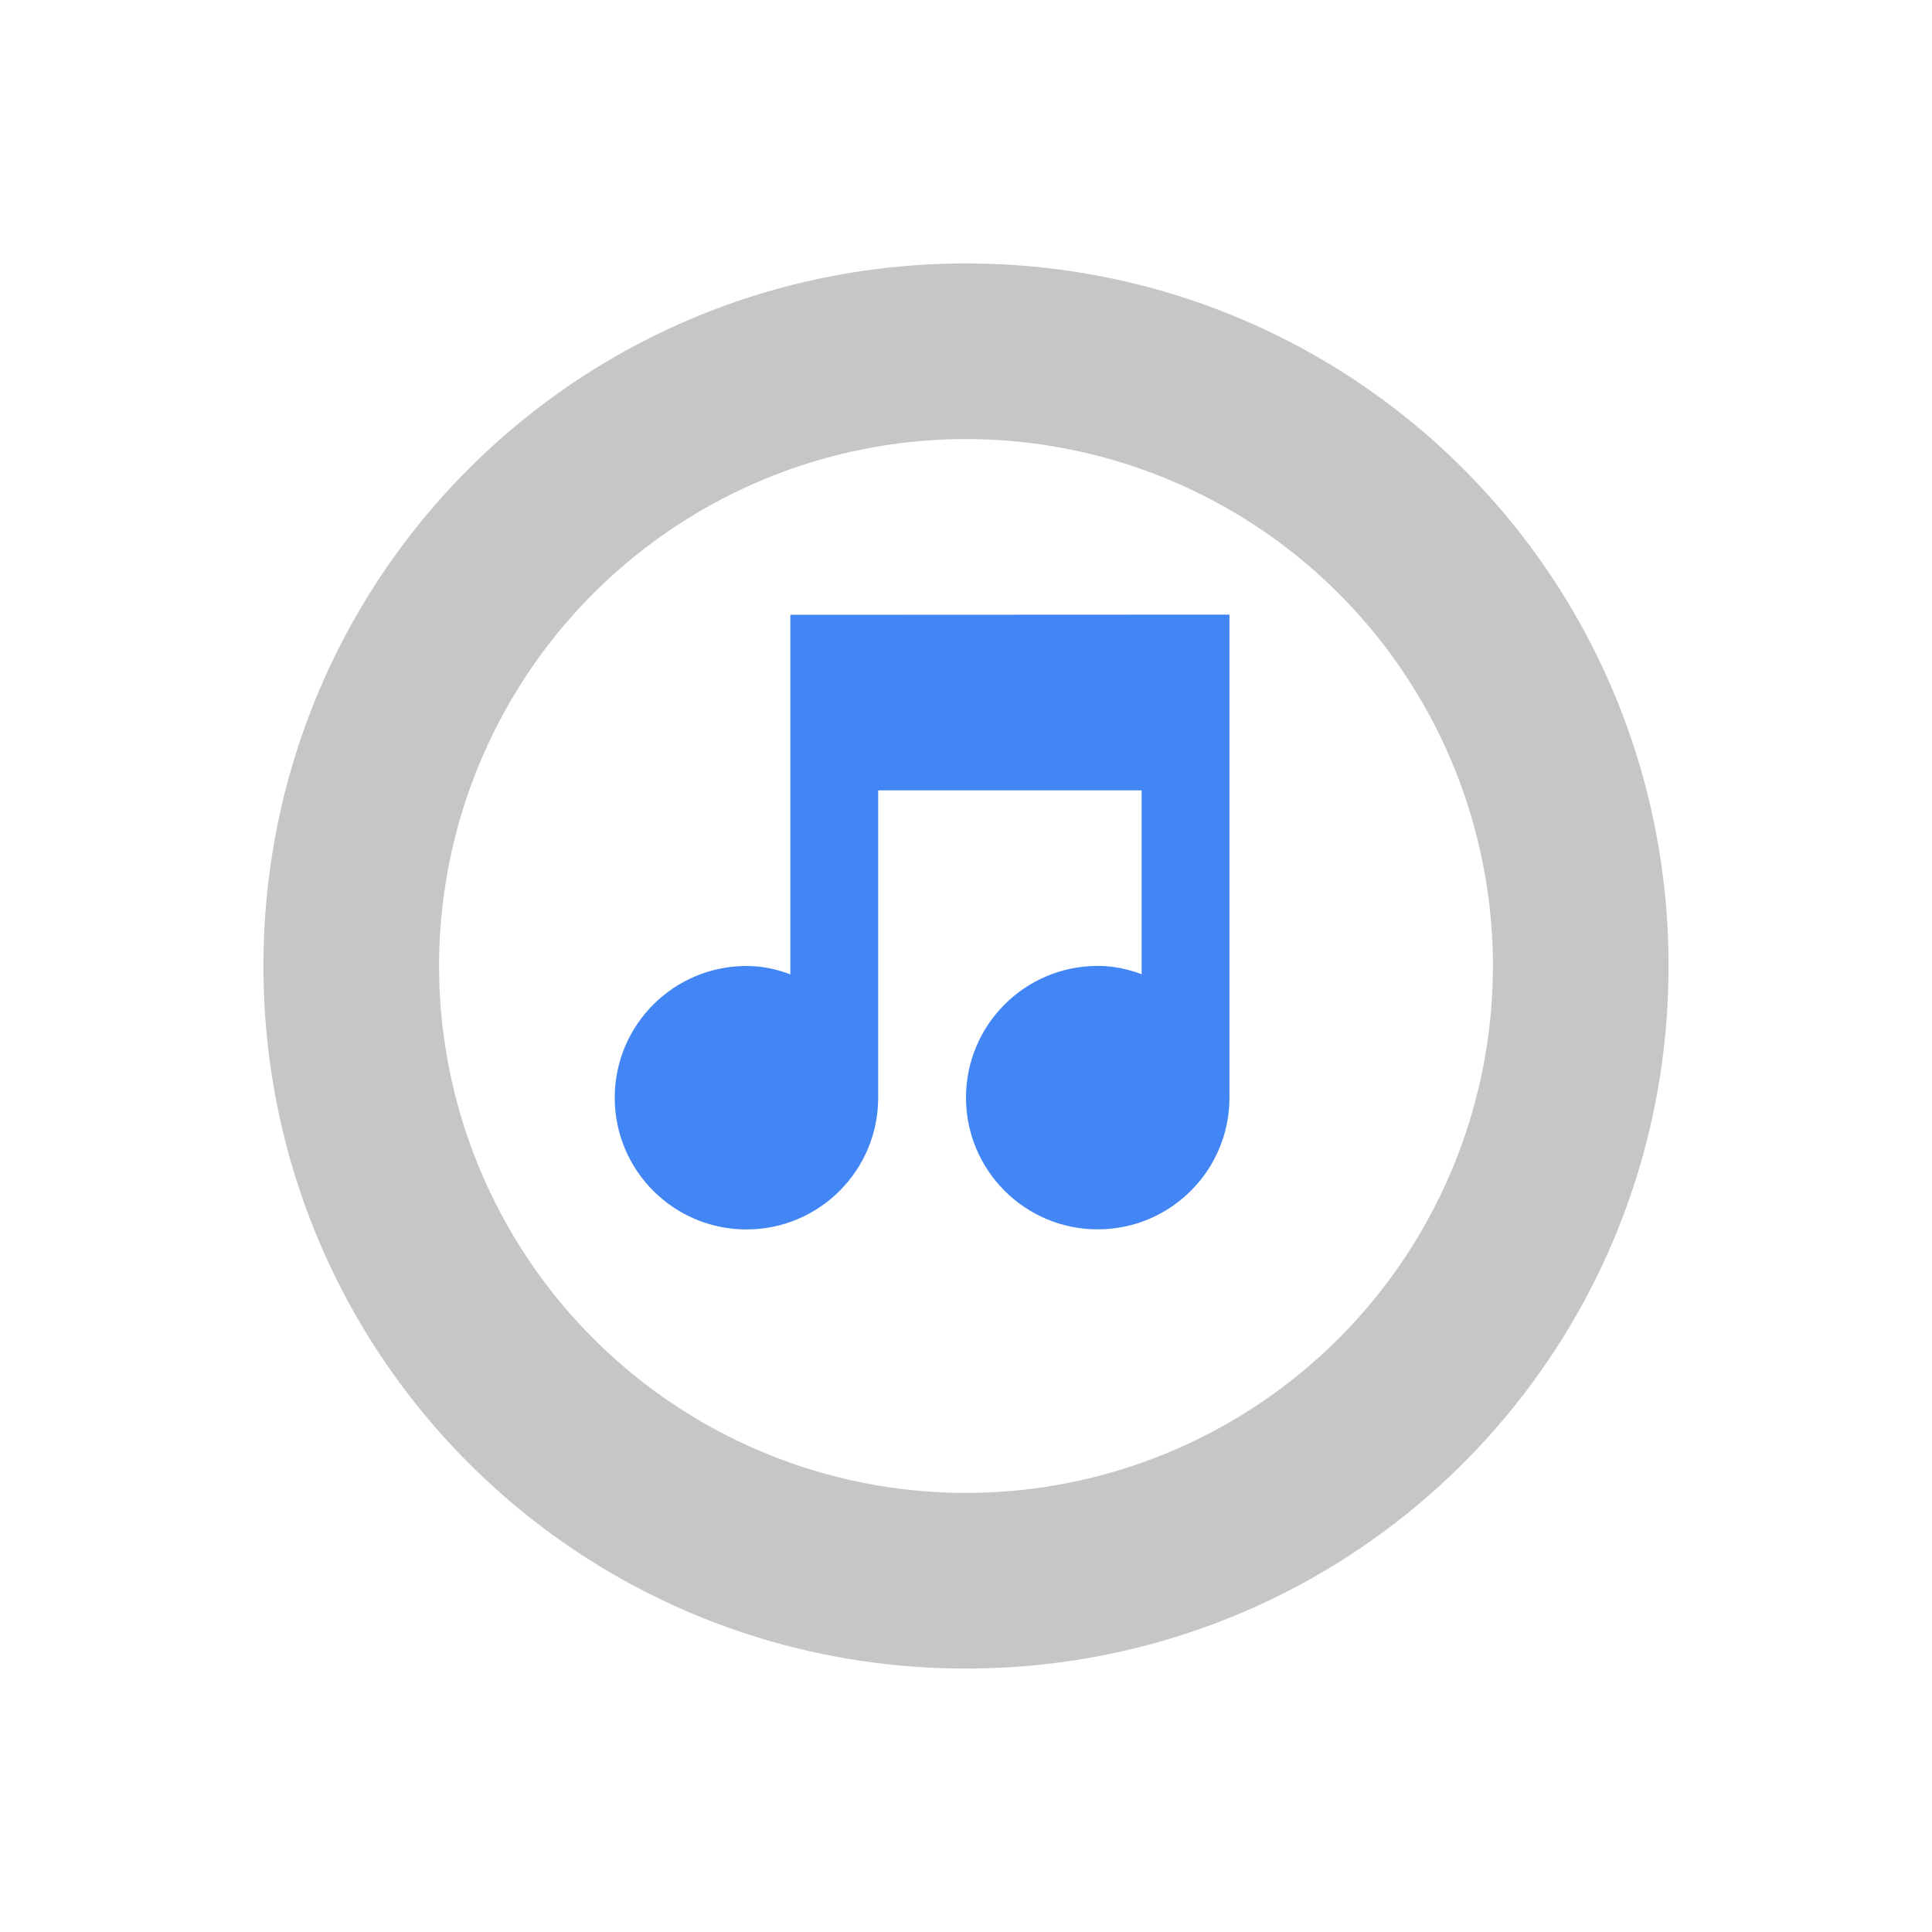 <svg xmlns="http://www.w3.org/2000/svg" width="22" height="22" version="1.1">
 <defs>
  <style id="current-color-scheme" type="text/css">
   .ColorScheme-Text { color:#c6c6c6; } .ColorScheme-Highlight { color:#4285f4; }
  </style>
 </defs>
 <path style="fill:currentColor" class="ColorScheme-Text" d="M 11 3 C 6.568 3 3 6.568 3 11 C 3 15.432 6.568 19 11 19 C 15.432 19 19 15.432 19 11 C 19 6.568 15.432 3 11 3 z M 11 5 A 6 6 0 0 1 17 11 A 6 6 0 0 1 11 17 A 6 6 0 0 1 5 11 A 6 6 0 0 1 11 5 z"/>
 <g style="fill:currentColor;enable-background:new" class="ColorScheme-Highlight" transform="matrix(0.5,0,0,0.5,-235.5,-84.499)">
  <path style="fill:currentColor" class="ColorScheme-Highlight" d="m 489,183 0,8.188 c -0.32,-0.12 -0.64,-0.19 -1,-0.19 -1.657,0 -3,1.343 -3,3 0,1.657 1.343,3 3,3 1.657,0 3,-1.343 3,-3 l 0,-7 6,0 0,4.188 c -0.32,-0.12 -0.64,-0.19 -1,-0.19 -1.657,0 -3,1.343 -3,3 0,1.657 1.343,3 3,3 1.657,0 3,-1.343 3,-3 l 0,-11 -1,0 z"/>
 </g>
</svg>
